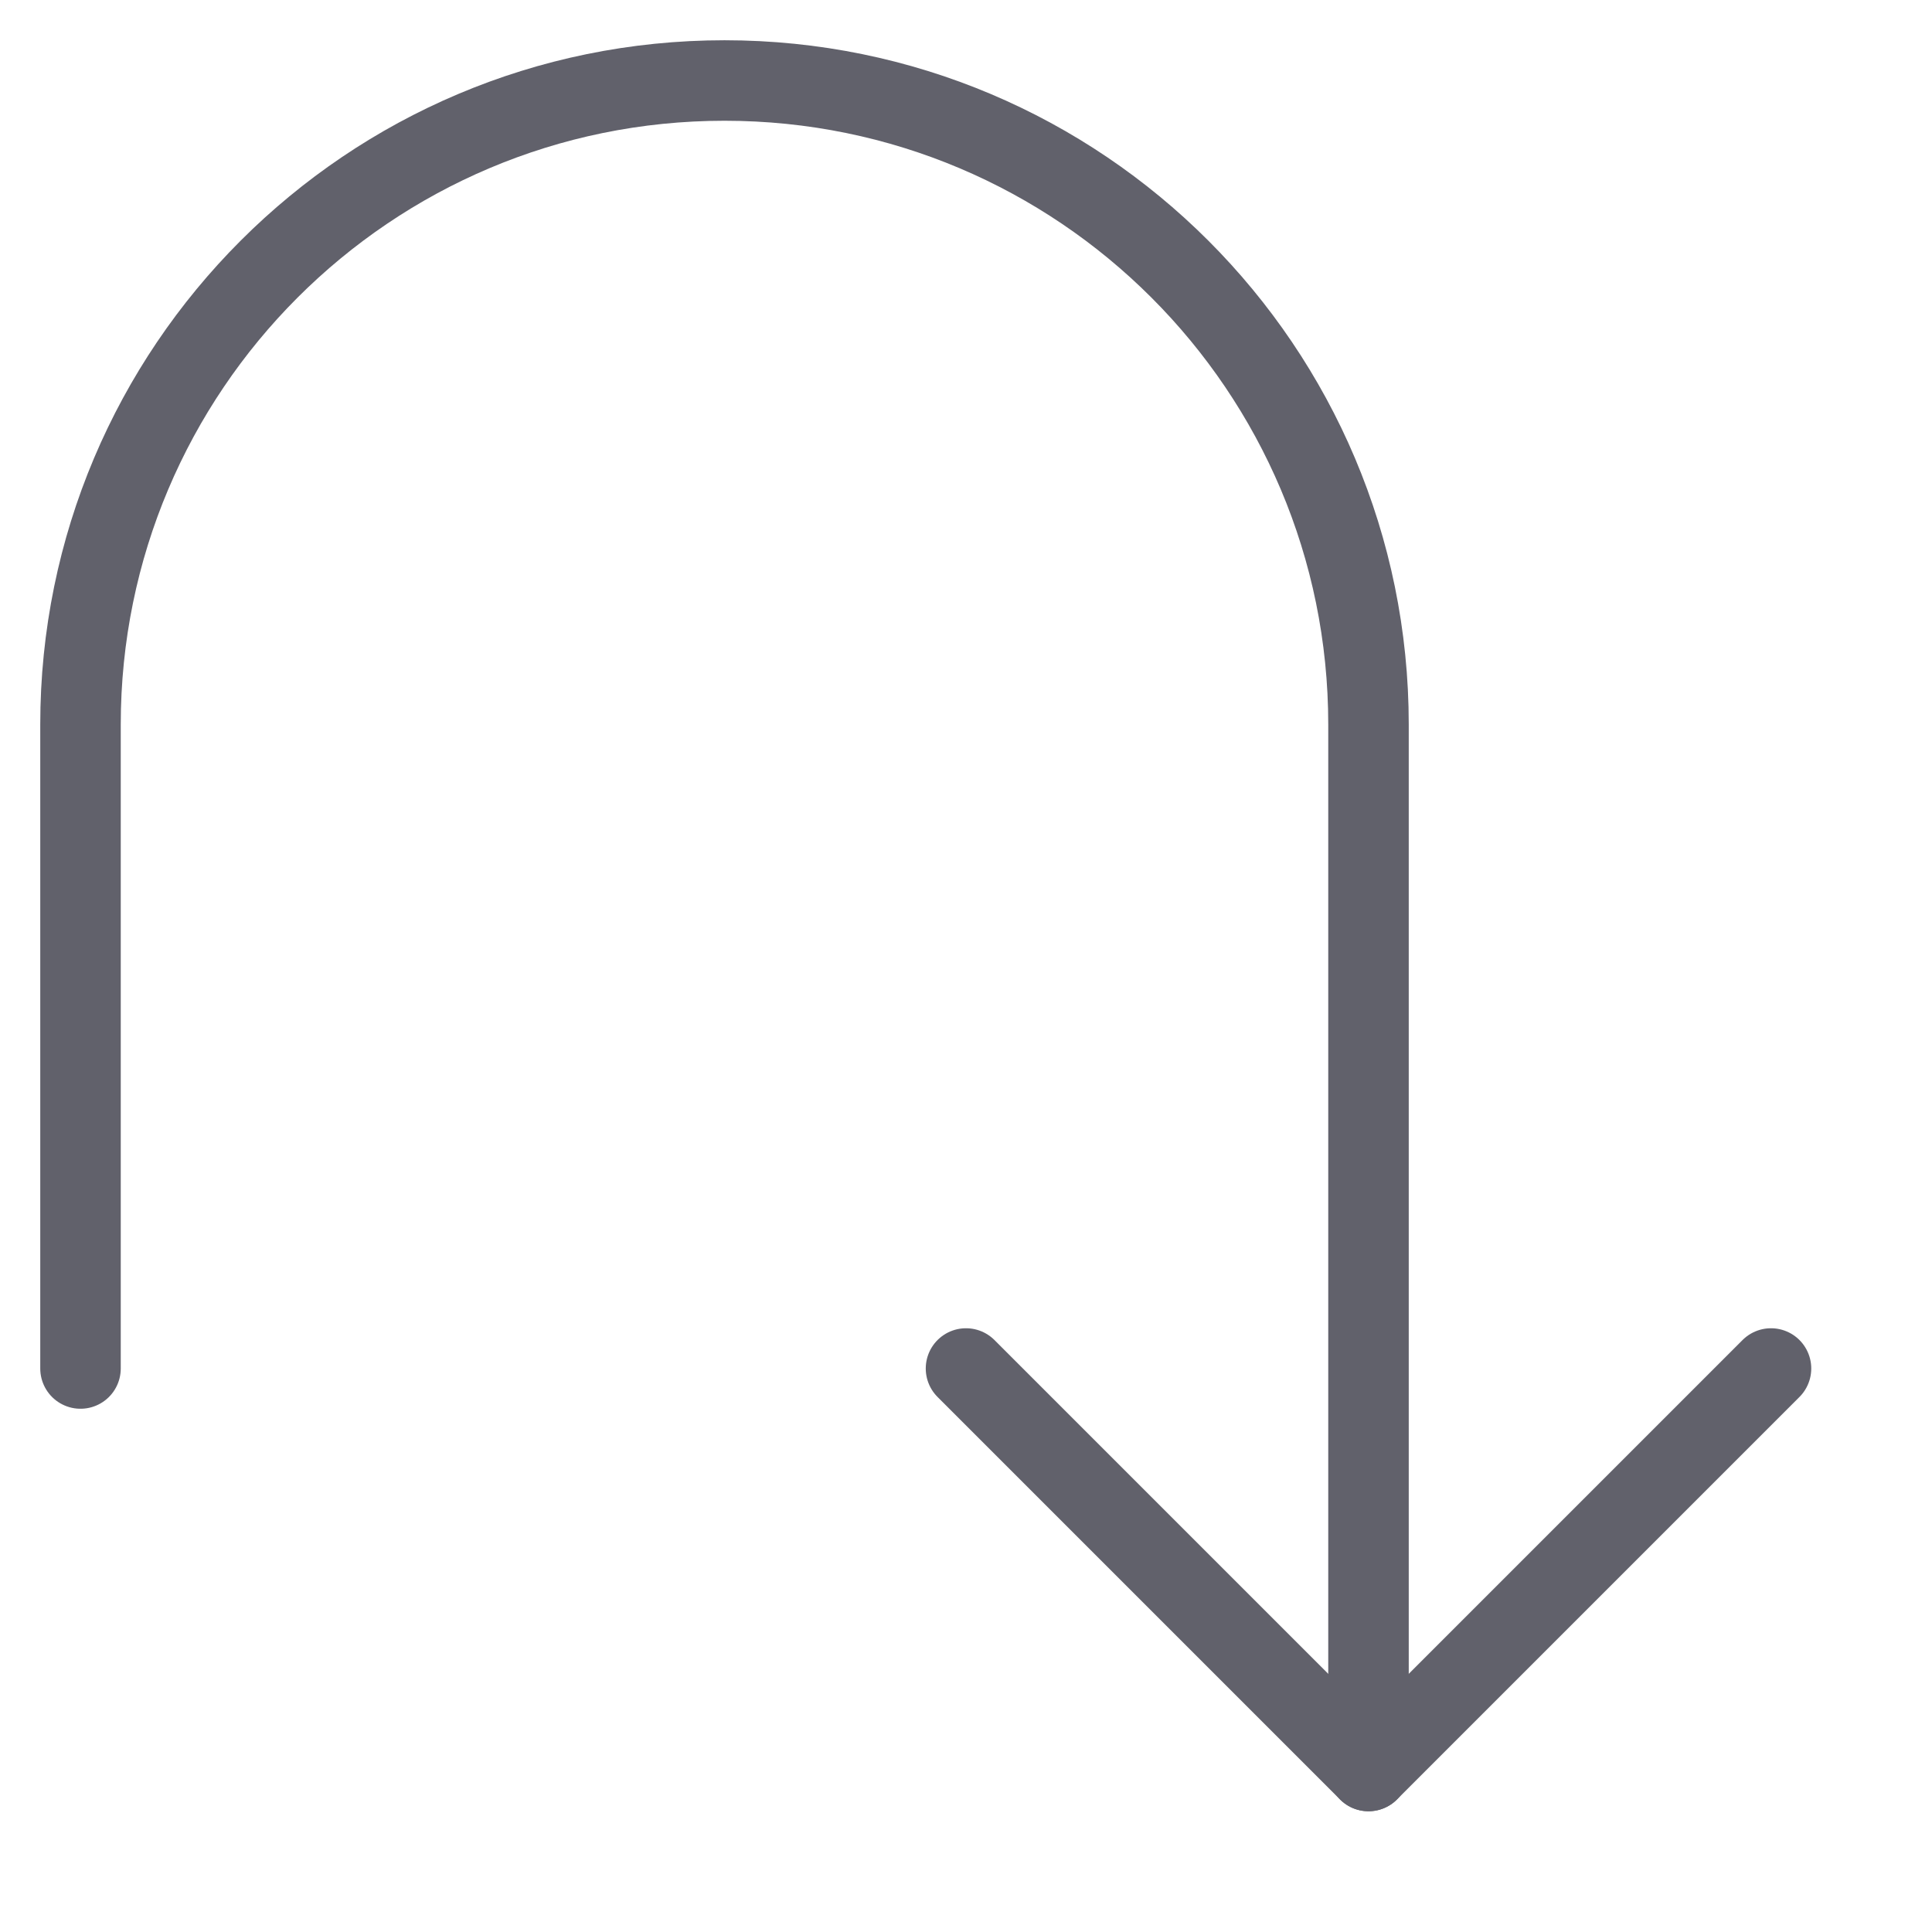 <svg xmlns="http://www.w3.org/2000/svg" height="24" width="24" viewBox="0 0 48 48"><g stroke-linecap="round" fill="#61616b" stroke-linejoin="round" class="nc-icon-wrapper"><path data-cap="butt" fill="none" stroke="#61616b" stroke-width="2" d="M2,34V18C2,9.163,9.163,2,18,2 s16,7.163,16,16v26"></path> <polyline fill="none" stroke="#61616b" stroke-width="2" points="24,34 34,44 44,34 "></polyline></g></svg>